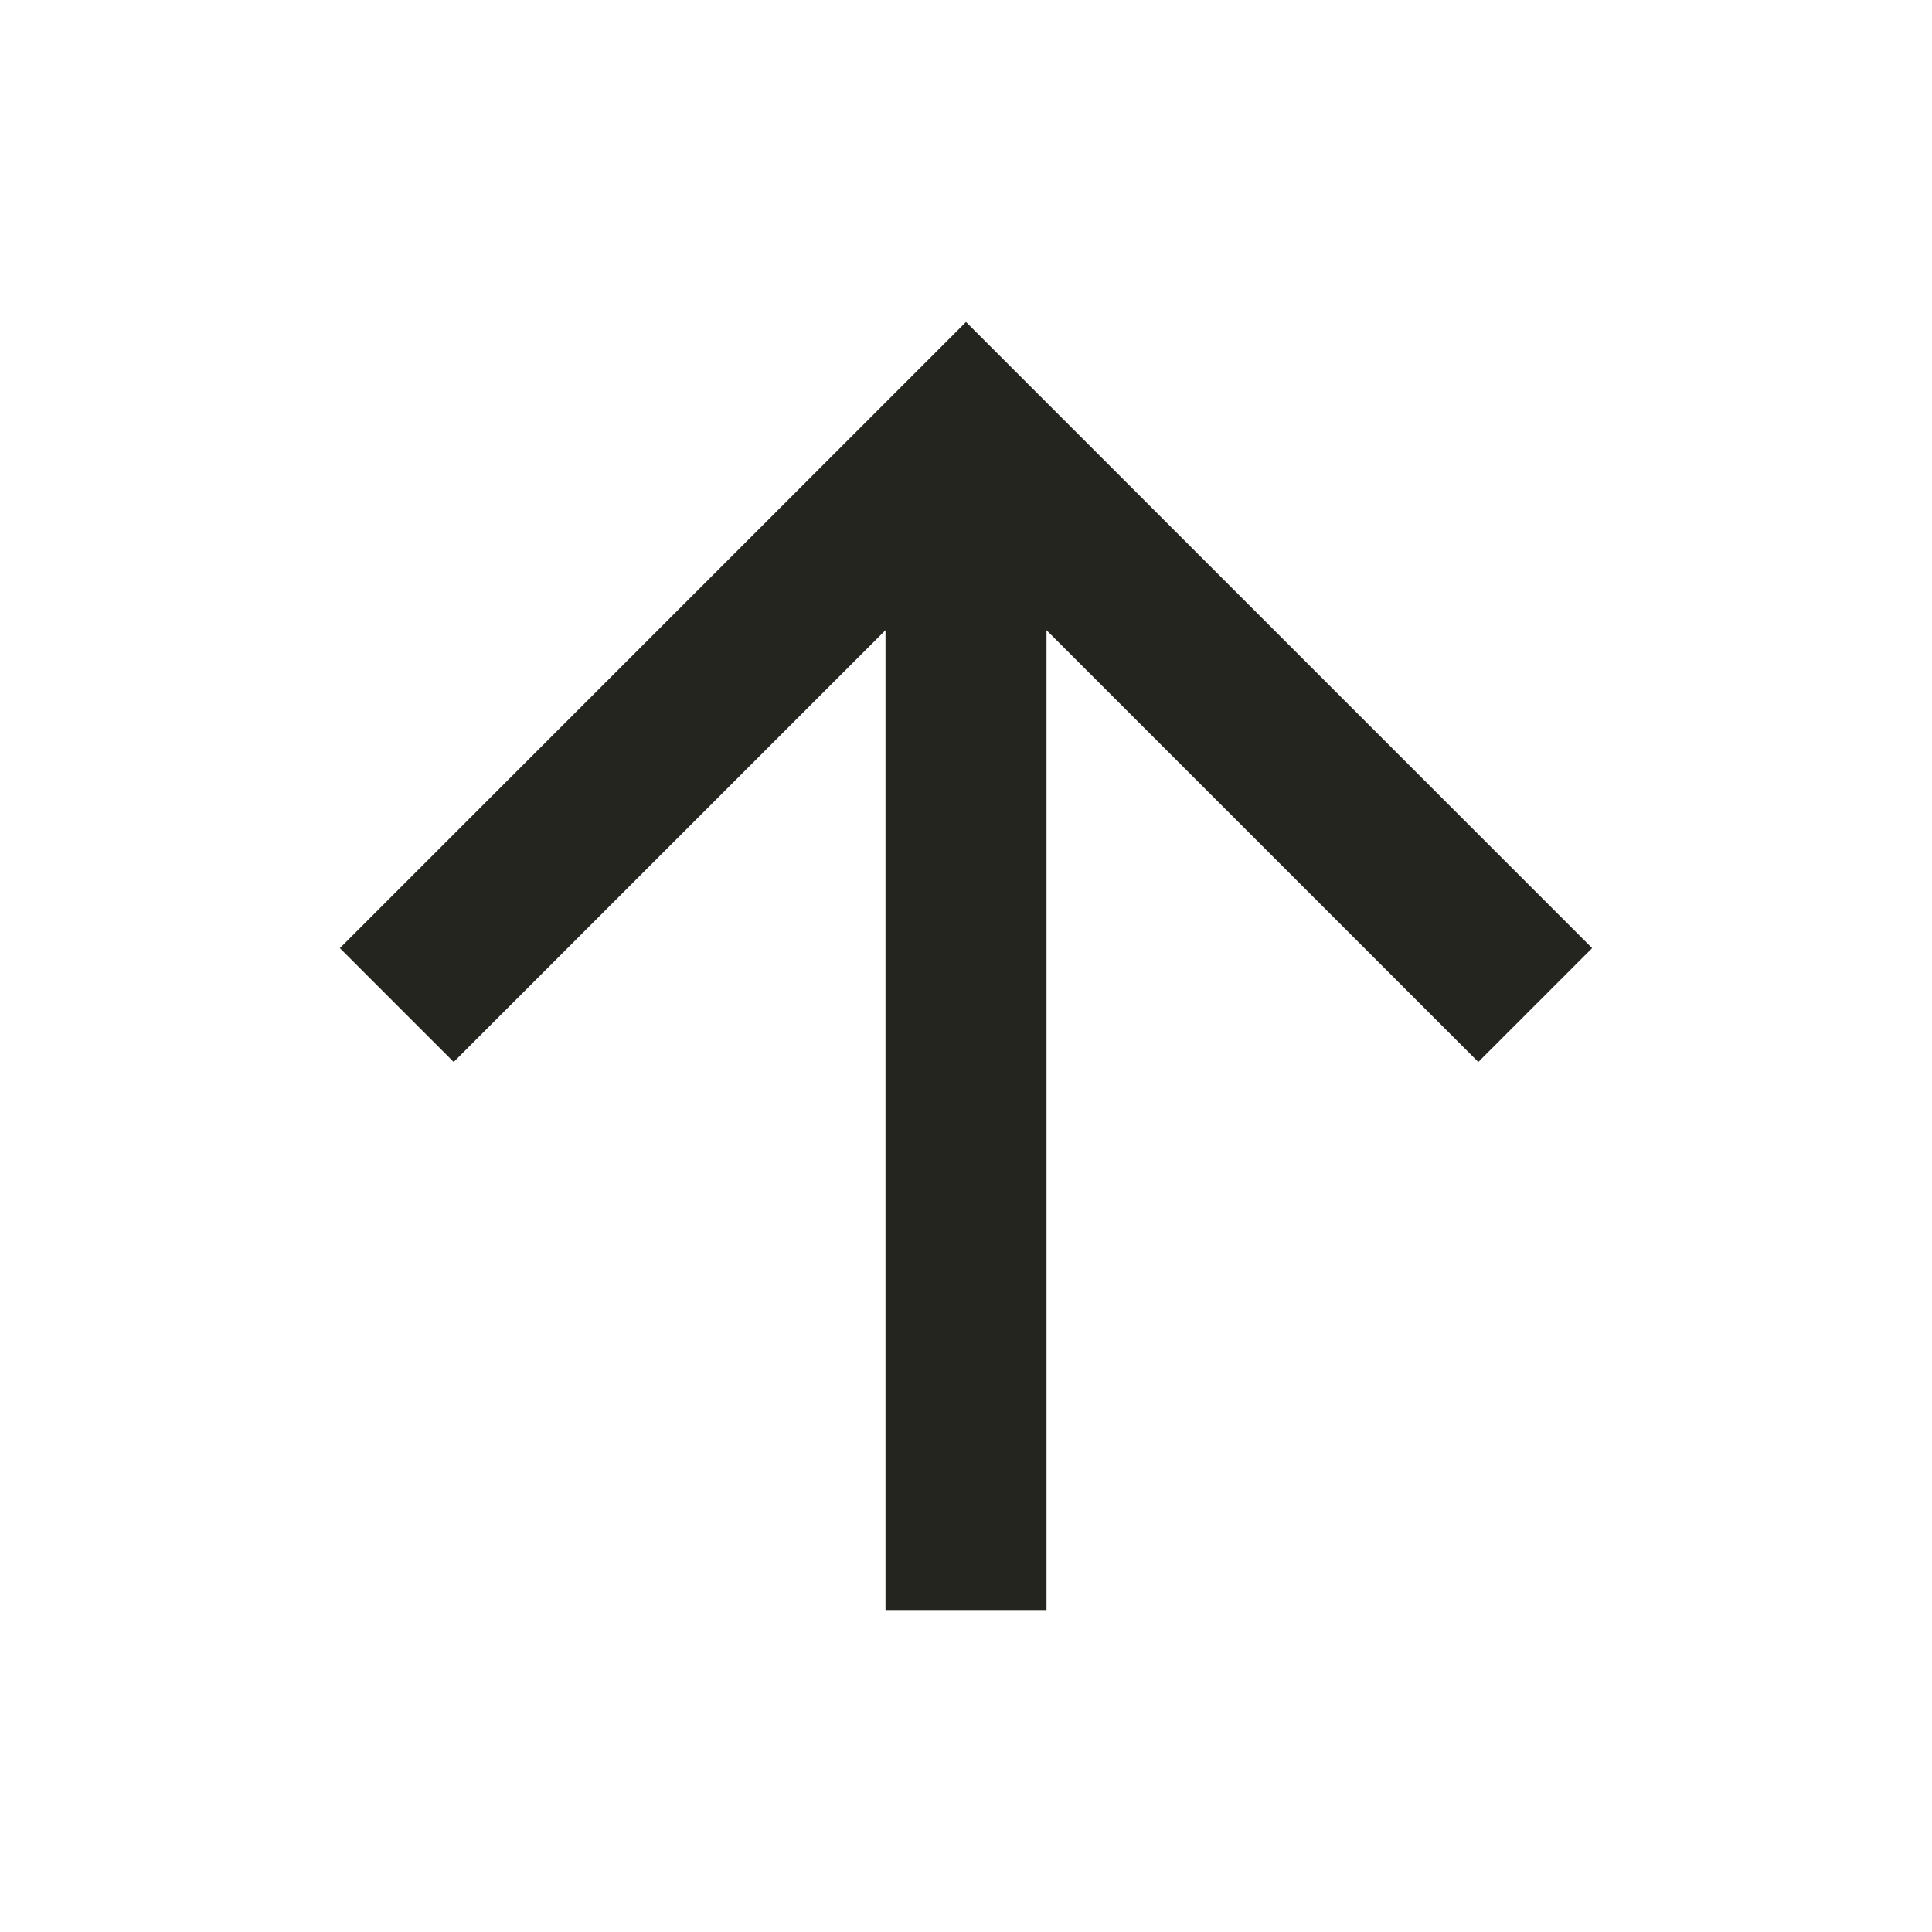 <svg viewBox="0 0 24 24" fill="#24251f" xmlns="http://www.w3.org/2000/svg"><g><path d="M0 0h24v24H0z" fill="none"/><path d="M13 7.828V20h-2V7.828l-5.364 5.364-1.414-1.414L12 4l7.778 7.778-1.414 1.414L13 7.828z"/></g></svg>